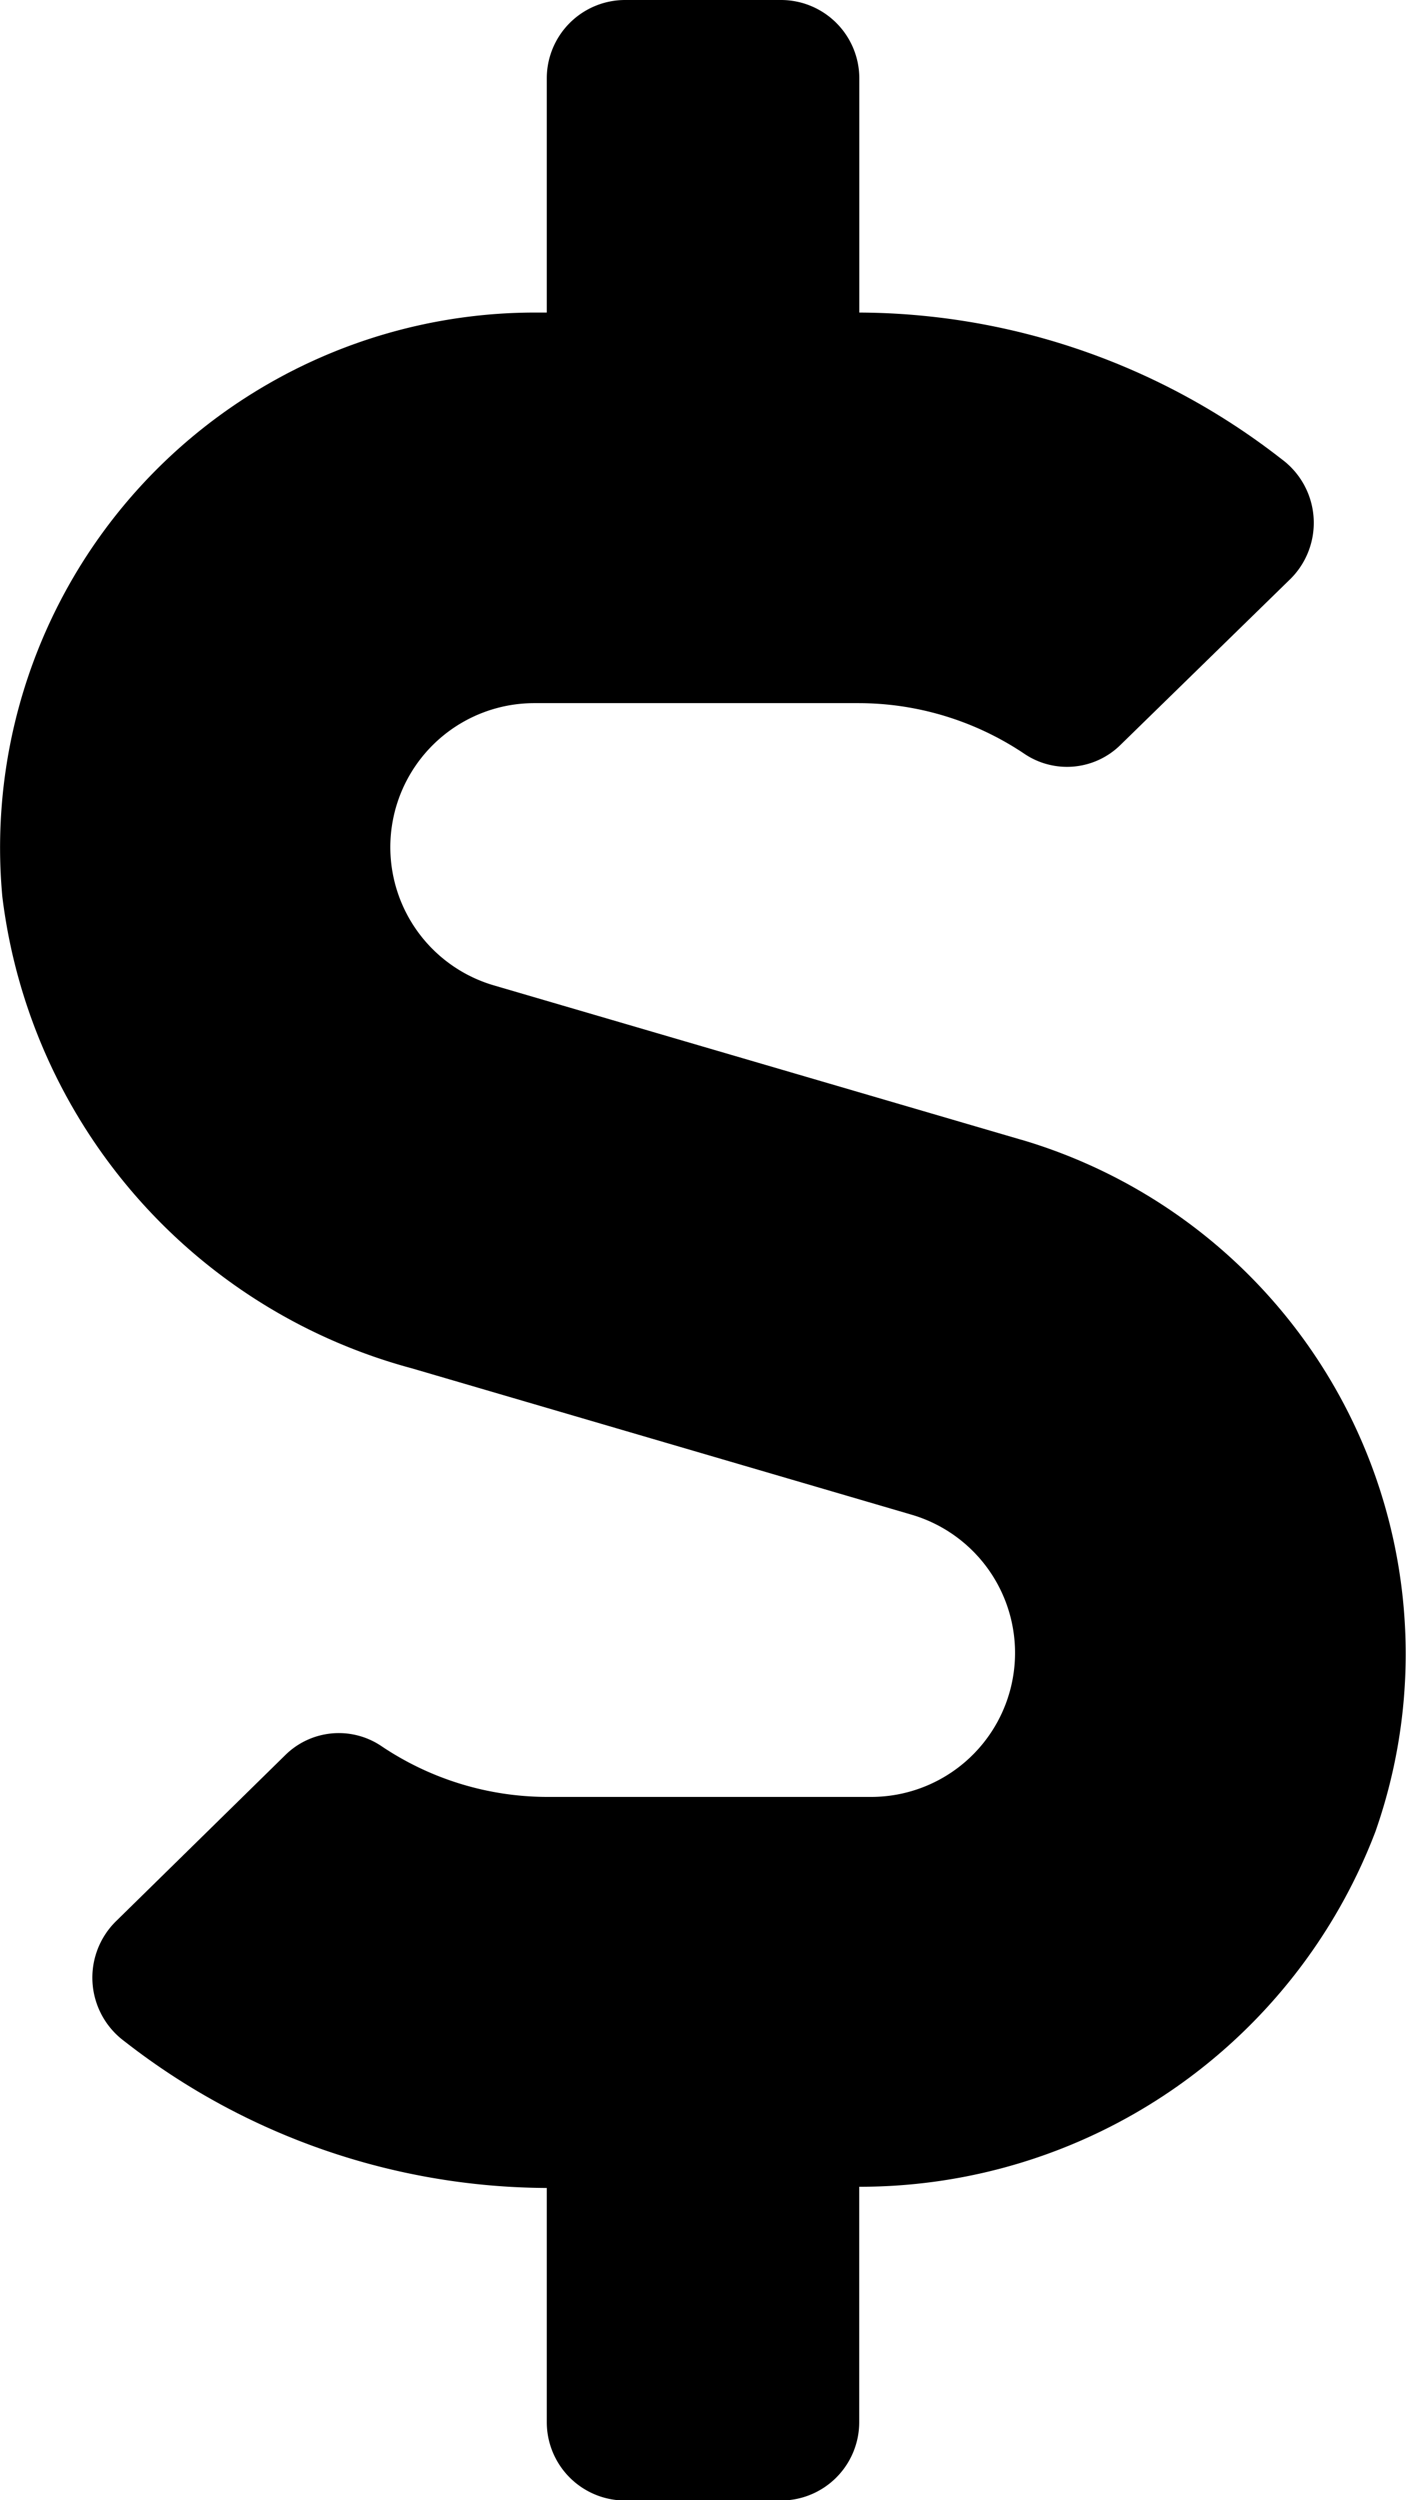 <svg xmlns="http://www.w3.org/2000/svg" width="15.102" height="26.854" viewBox="0 0 15.102 26.854">
  <g id="dollar-sign" style="isolation: isolate">
    <path id="dollar-sign-2" data-name="dollar-sign" d="M11.007,12.242,5.342,10.584a1.547,1.547,0,0,1,.435-3.032H9.255a3.2,3.2,0,0,1,1.794.551A.818.818,0,0,0,12.072,8L13.9,6.215A.85.85,0,0,0,13.8,4.93,7.417,7.417,0,0,0,9.266,3.357V.839A.842.842,0,0,0,8.426,0H6.748a.842.842,0,0,0-.839.839V3.357H5.778A5.747,5.747,0,0,0,.061,9.63a6,6,0,0,0,4.4,5.067L9.832,16.27A1.547,1.547,0,0,1,9.4,19.3H5.919a3.2,3.2,0,0,1-1.794-.551.818.818,0,0,0-1.023.1L1.278,20.639a.85.85,0,0,0,.094,1.285A7.417,7.417,0,0,0,5.909,23.5v2.518a.842.842,0,0,0,.839.839H8.426a.842.842,0,0,0,.839-.839V23.487a5.925,5.925,0,0,0,5.544-3.813,5.759,5.759,0,0,0-3.8-7.432Z" transform="translate(-0.036)"/>
  </g>
</svg>
